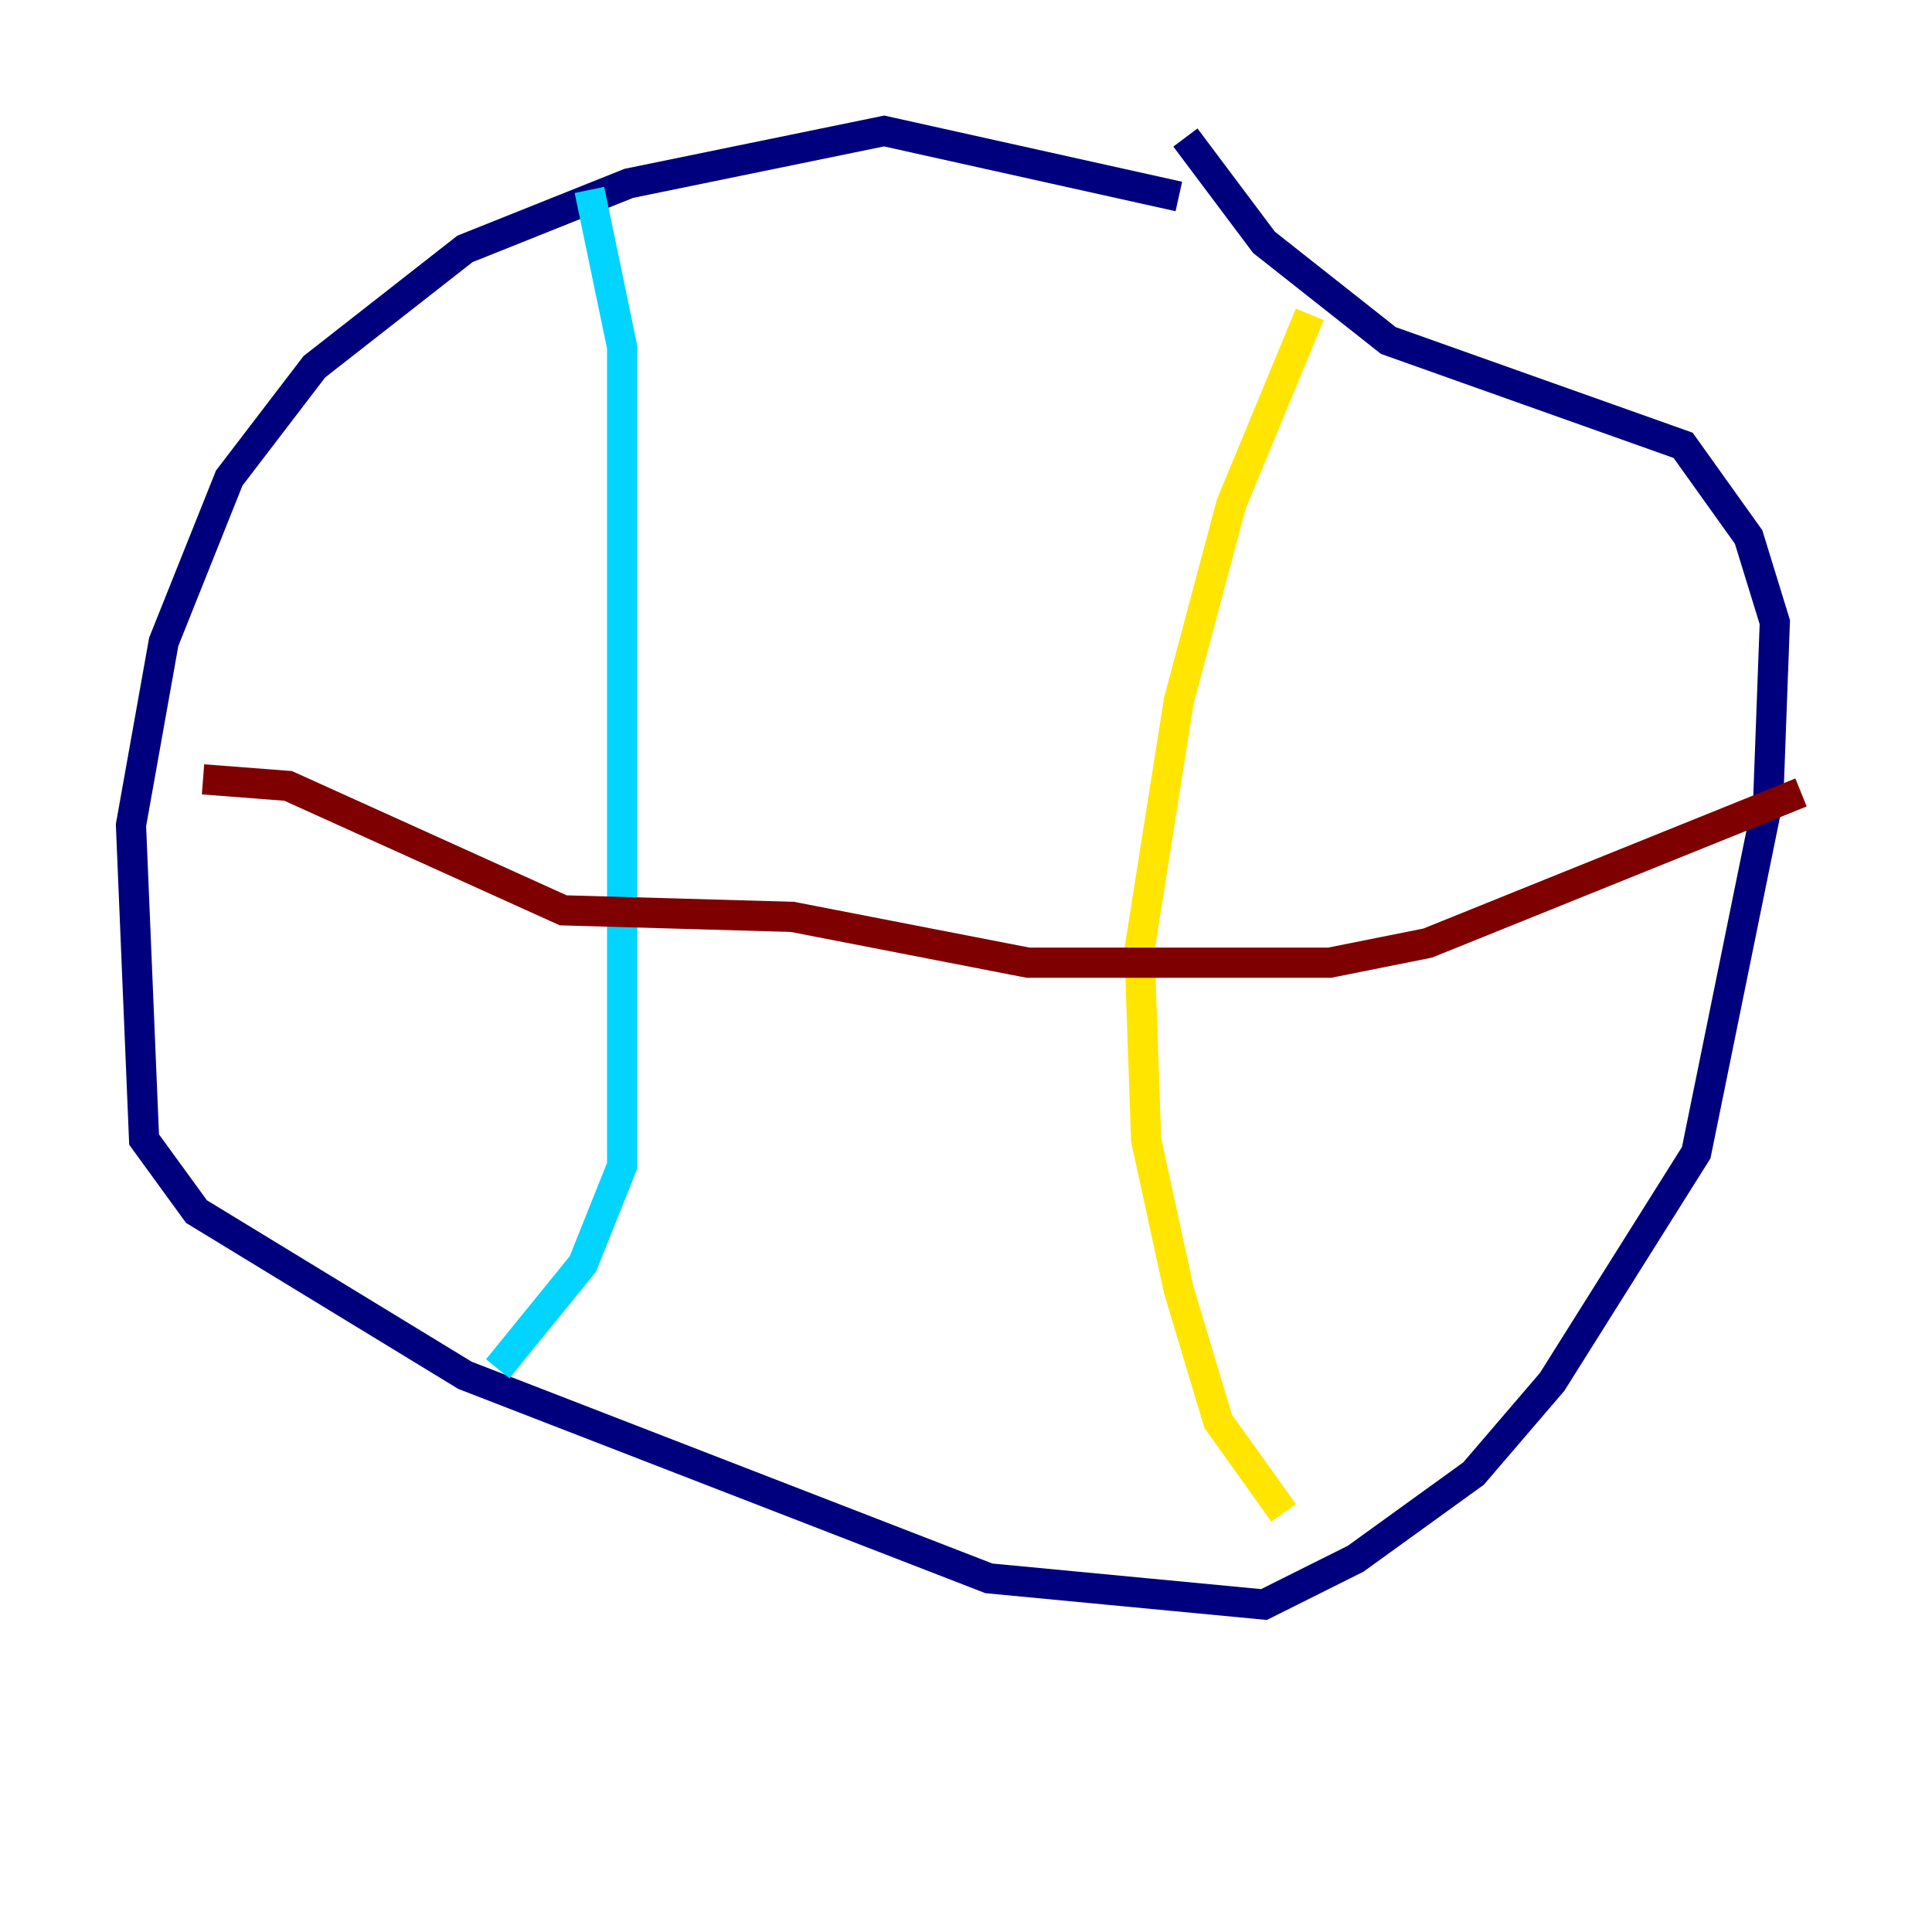 <?xml version="1.0" encoding="utf-8" ?>
<svg baseProfile="tiny" height="128" version="1.2" viewBox="0,0,128,128" width="128" xmlns="http://www.w3.org/2000/svg" xmlns:ev="http://www.w3.org/2001/xml-events" xmlns:xlink="http://www.w3.org/1999/xlink"><defs /><polyline fill="none" points="78.102,13.017 58.576,8.678 41.654,12.149 30.807,16.488 20.827,24.298 15.186,31.675 10.848,42.522 8.678,54.671 9.546,75.498 13.017,80.271 30.807,91.119 65.519,104.57 83.742,106.305 89.817,103.268 97.627,97.627 102.834,91.552 112.38,76.366 117.153,52.936 117.586,41.22 115.851,35.58 111.512,29.505 91.986,22.563 83.742,16.054 78.536,9.112" stroke="#00007f" stroke-width="2" /><polyline fill="none" points="39.051,12.583 41.22,22.997 41.22,77.234 38.617,83.742 32.976,90.685" stroke="#00d4ff" stroke-width="2" /><polyline fill="none" points="86.78,20.827 81.573,33.41 78.102,46.427 75.498,62.915 75.932,75.498 78.102,85.478 80.705,94.156 85.044,100.231" stroke="#ffe500" stroke-width="2" /><polyline fill="none" points="13.451,51.634 19.091,52.068 37.315,60.312 52.502,60.746 68.122,63.783 88.081,63.783 94.59,62.481 119.322,52.502" stroke="#7f0000" stroke-width="2" /></svg>